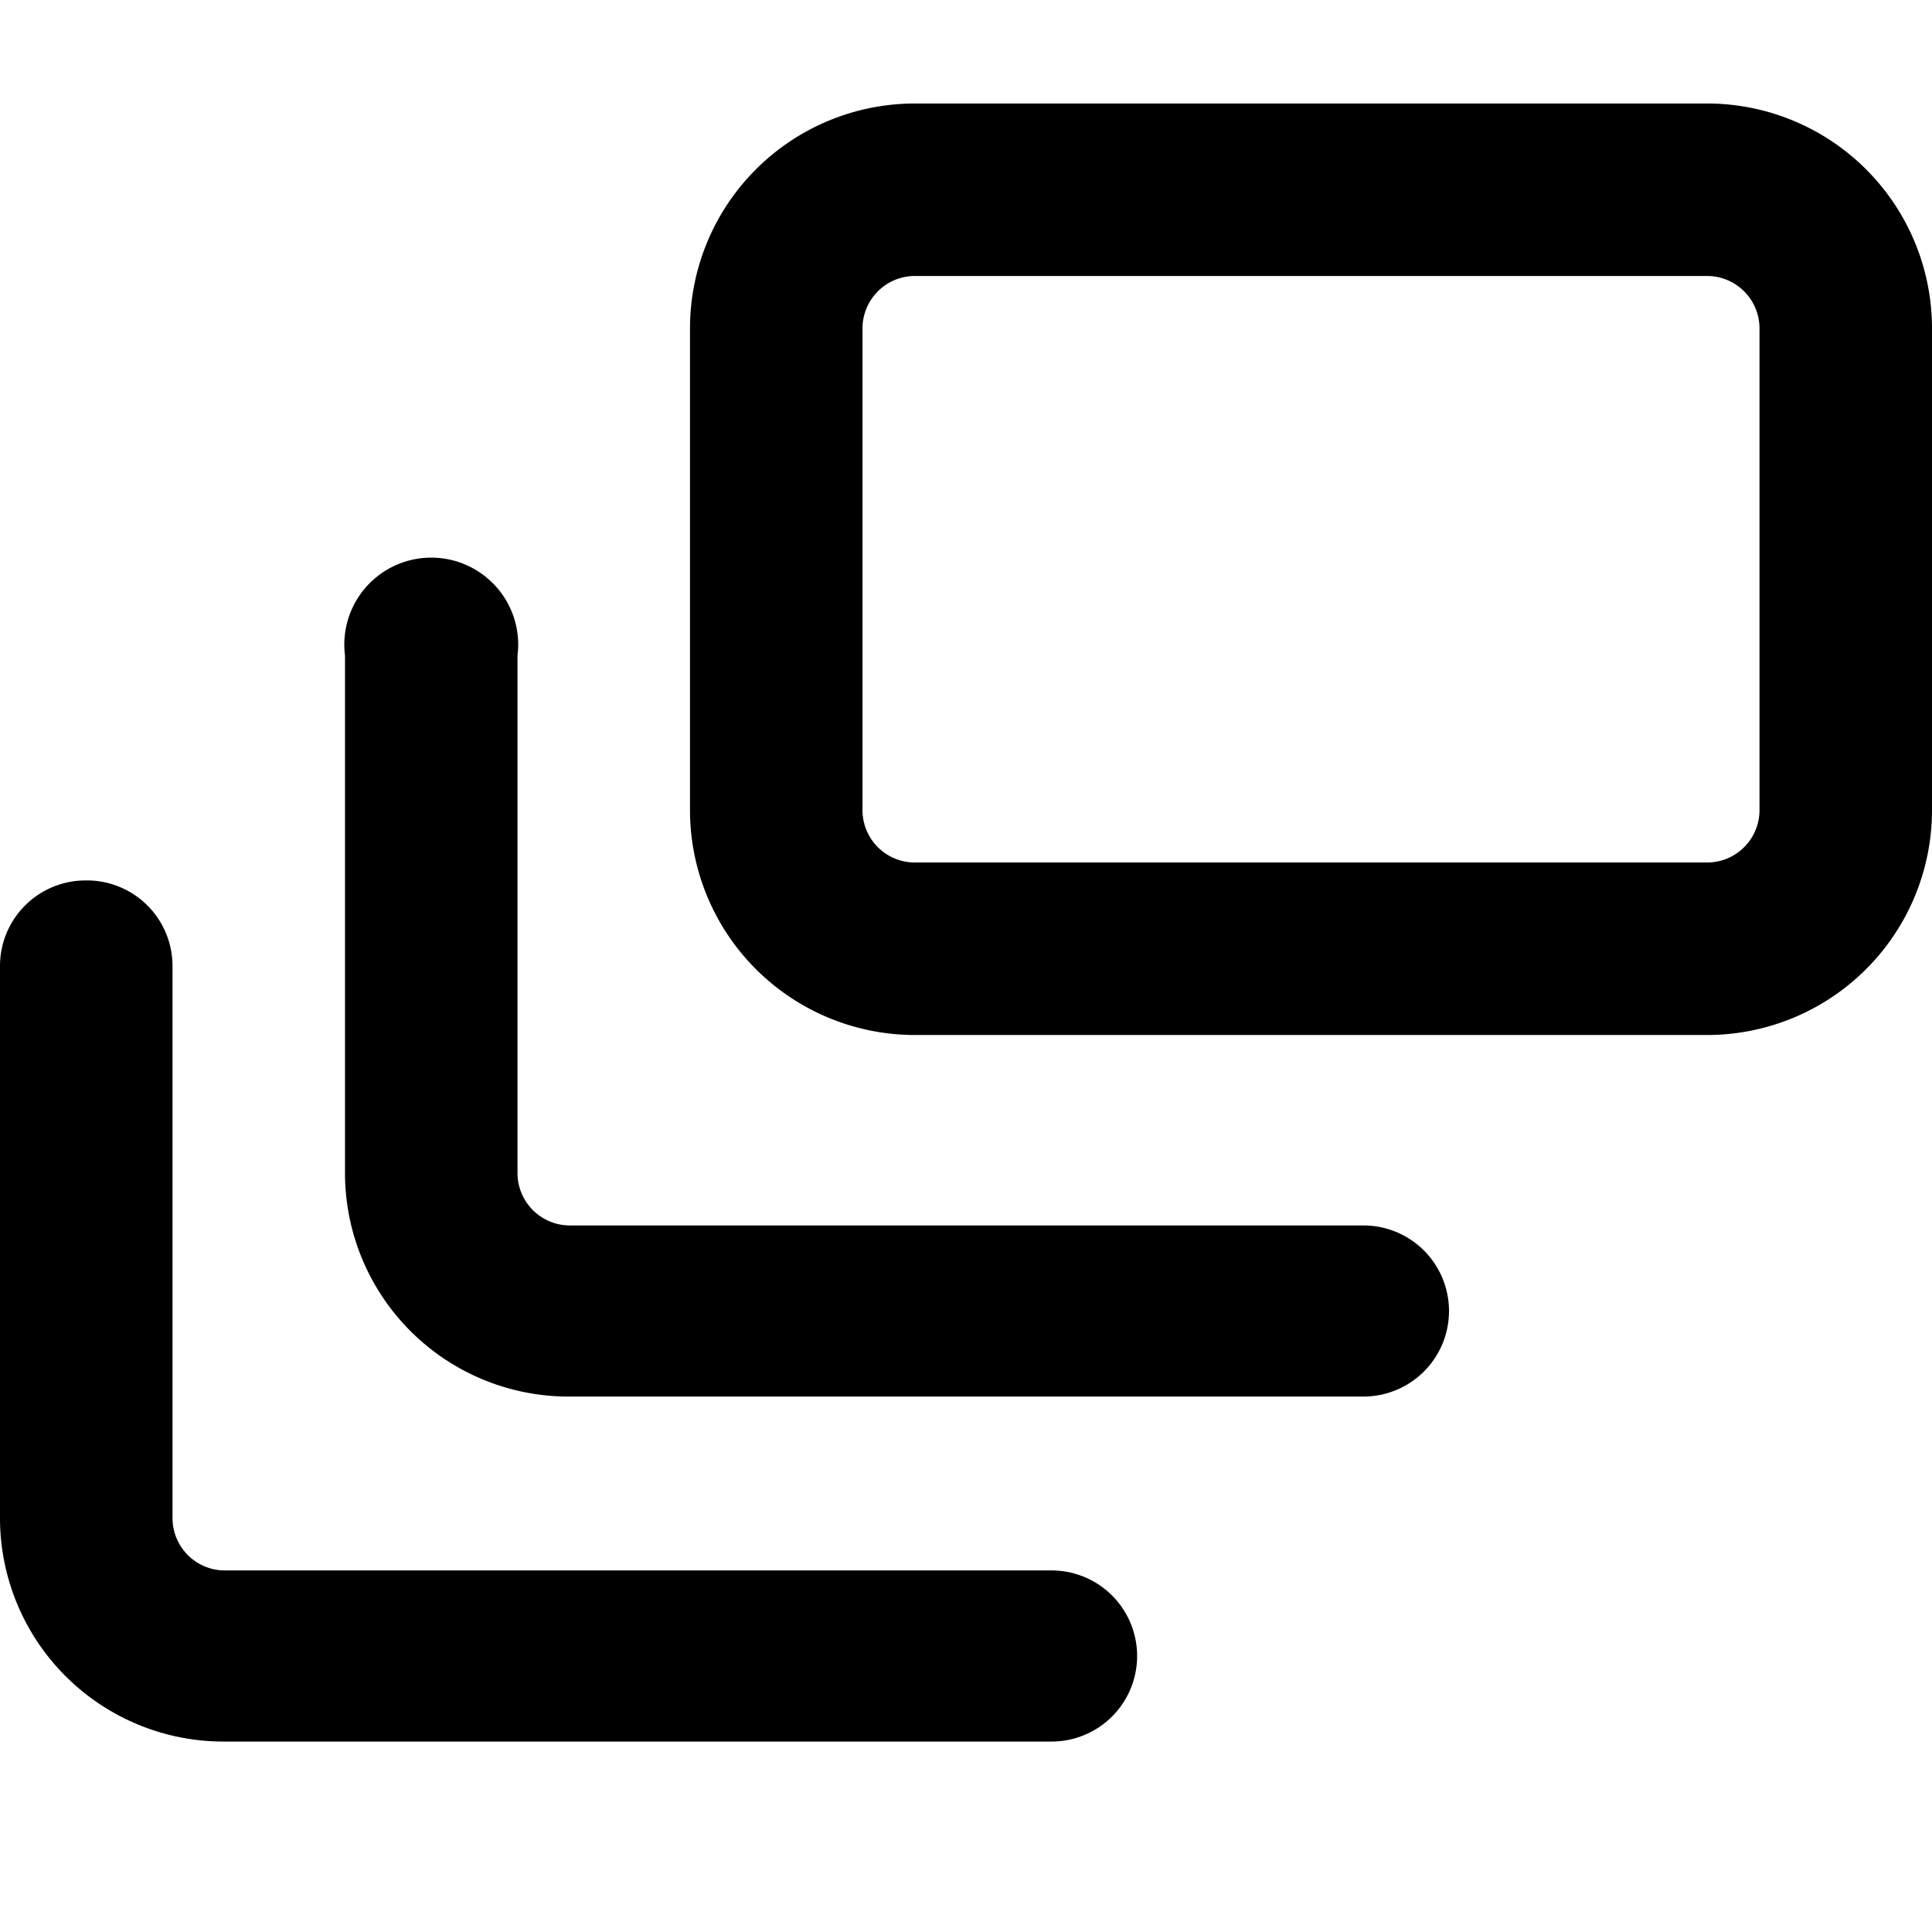 <svg xmlns="http://www.w3.org/2000/svg" viewBox="0 0 14 14">
  <g>
    <path d="M12.38,7.5H6.62A1.63,1.63,0,0,1,5,5.88V2.38A1.63,1.63,0,0,1,6.62.75h5.76A1.63,1.63,0,0,1,14,2.38v3.5A1.63,1.63,0,0,1,12.38,7.5ZM6.62,2a.38.38,0,0,0-.37.38v3.5a.38.38,0,0,0,.37.37h5.76a.38.38,0,0,0,.37-.37V2.38A.38.38,0,0,0,12.38,2Z" style="fill: #000001"/>
    <path d="M9.88,10.12H4.12A1.62,1.62,0,0,1,2.5,8.5V4.75a.63.63,0,1,1,1.25,0V8.5a.38.38,0,0,0,.37.38H9.88a.62.62,0,1,1,0,1.24Z" style="fill: #000001"/>
    <path d="M7.62,12.62h-6A1.62,1.62,0,0,1,0,11V7a.62.62,0,0,1,.62-.62A.62.62,0,0,1,1.25,7v4a.38.38,0,0,0,.37.38h6a.62.62,0,1,1,0,1.24Z" style="fill: #000001"/>
  </g>
</svg>
